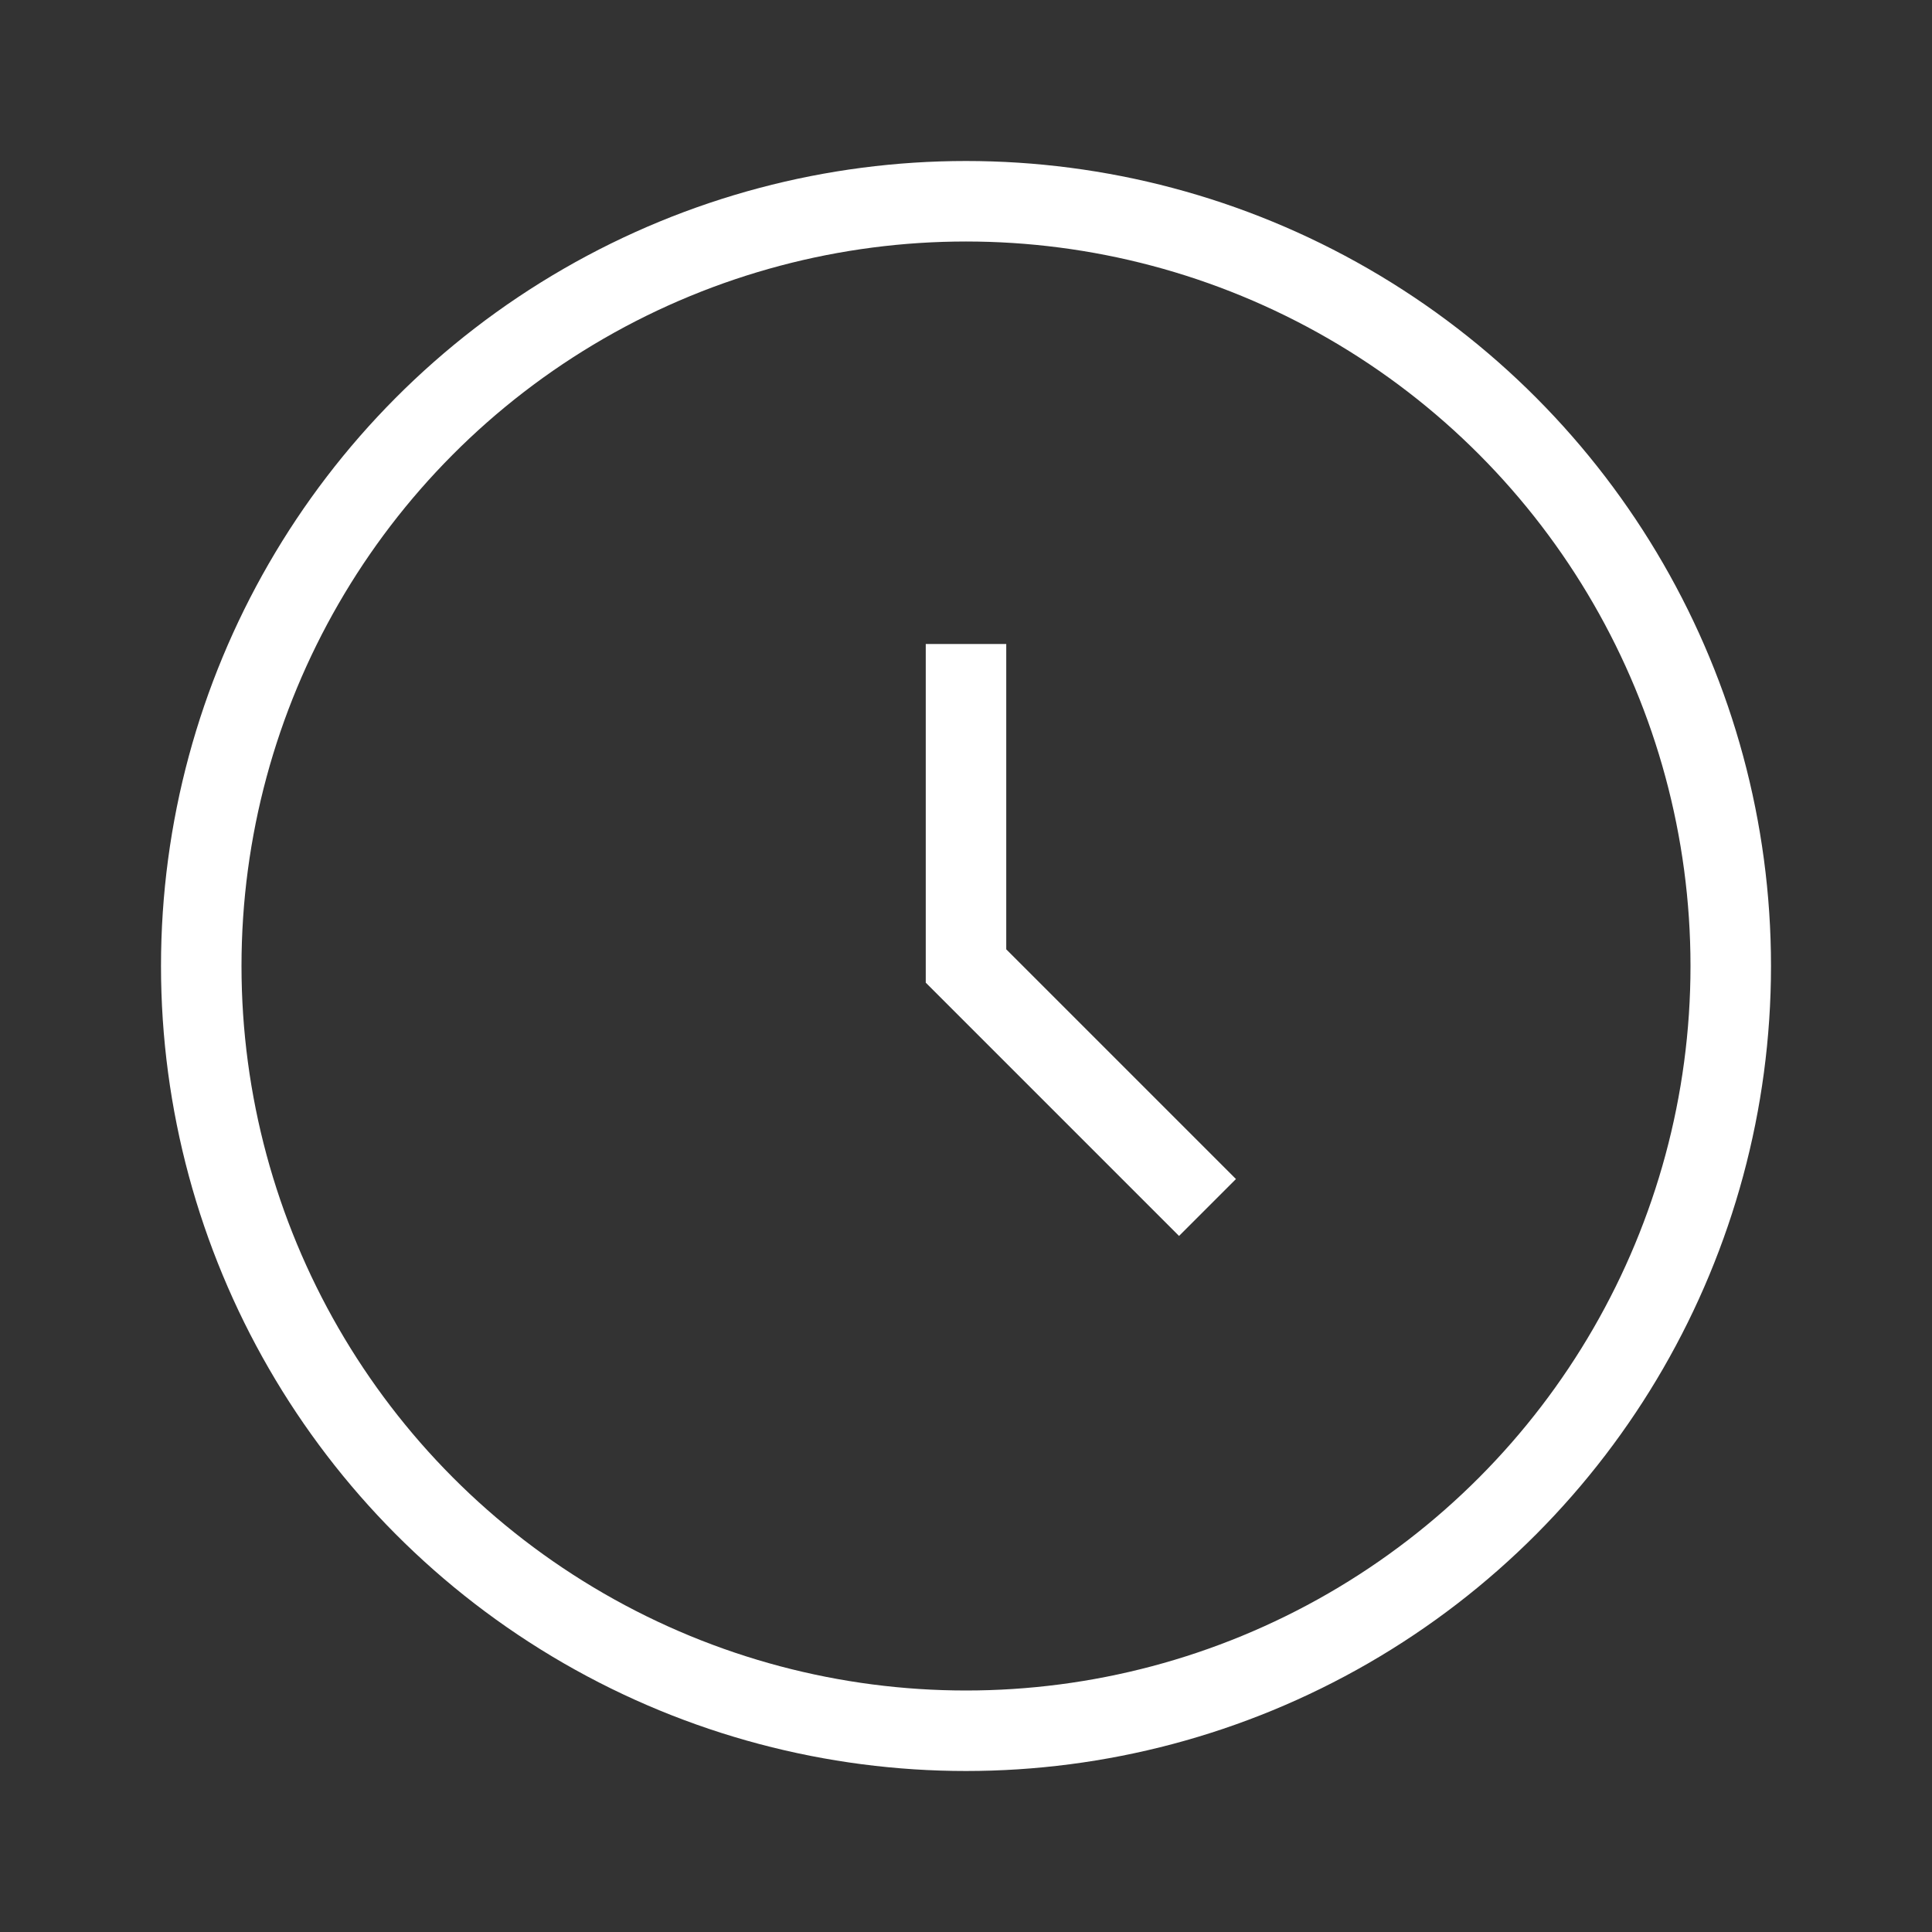 <svg class="icon-user" xmlns="http://www.w3.org/2000/svg" viewBox="0 0 24 24">
  <rect x="0" y="0" width="24" height="24" fill="#333333" stroke="none"/>
  <style>
    g {
      fill: none;
      stroke-width: 1; 
      stroke: #fff
    }
  </style>
  <g>
    <path d="M12 8 12 12 15 15"></path>
    <circle r="9.5" cx="12" cy="12"></circle>
  </g>
  </svg>